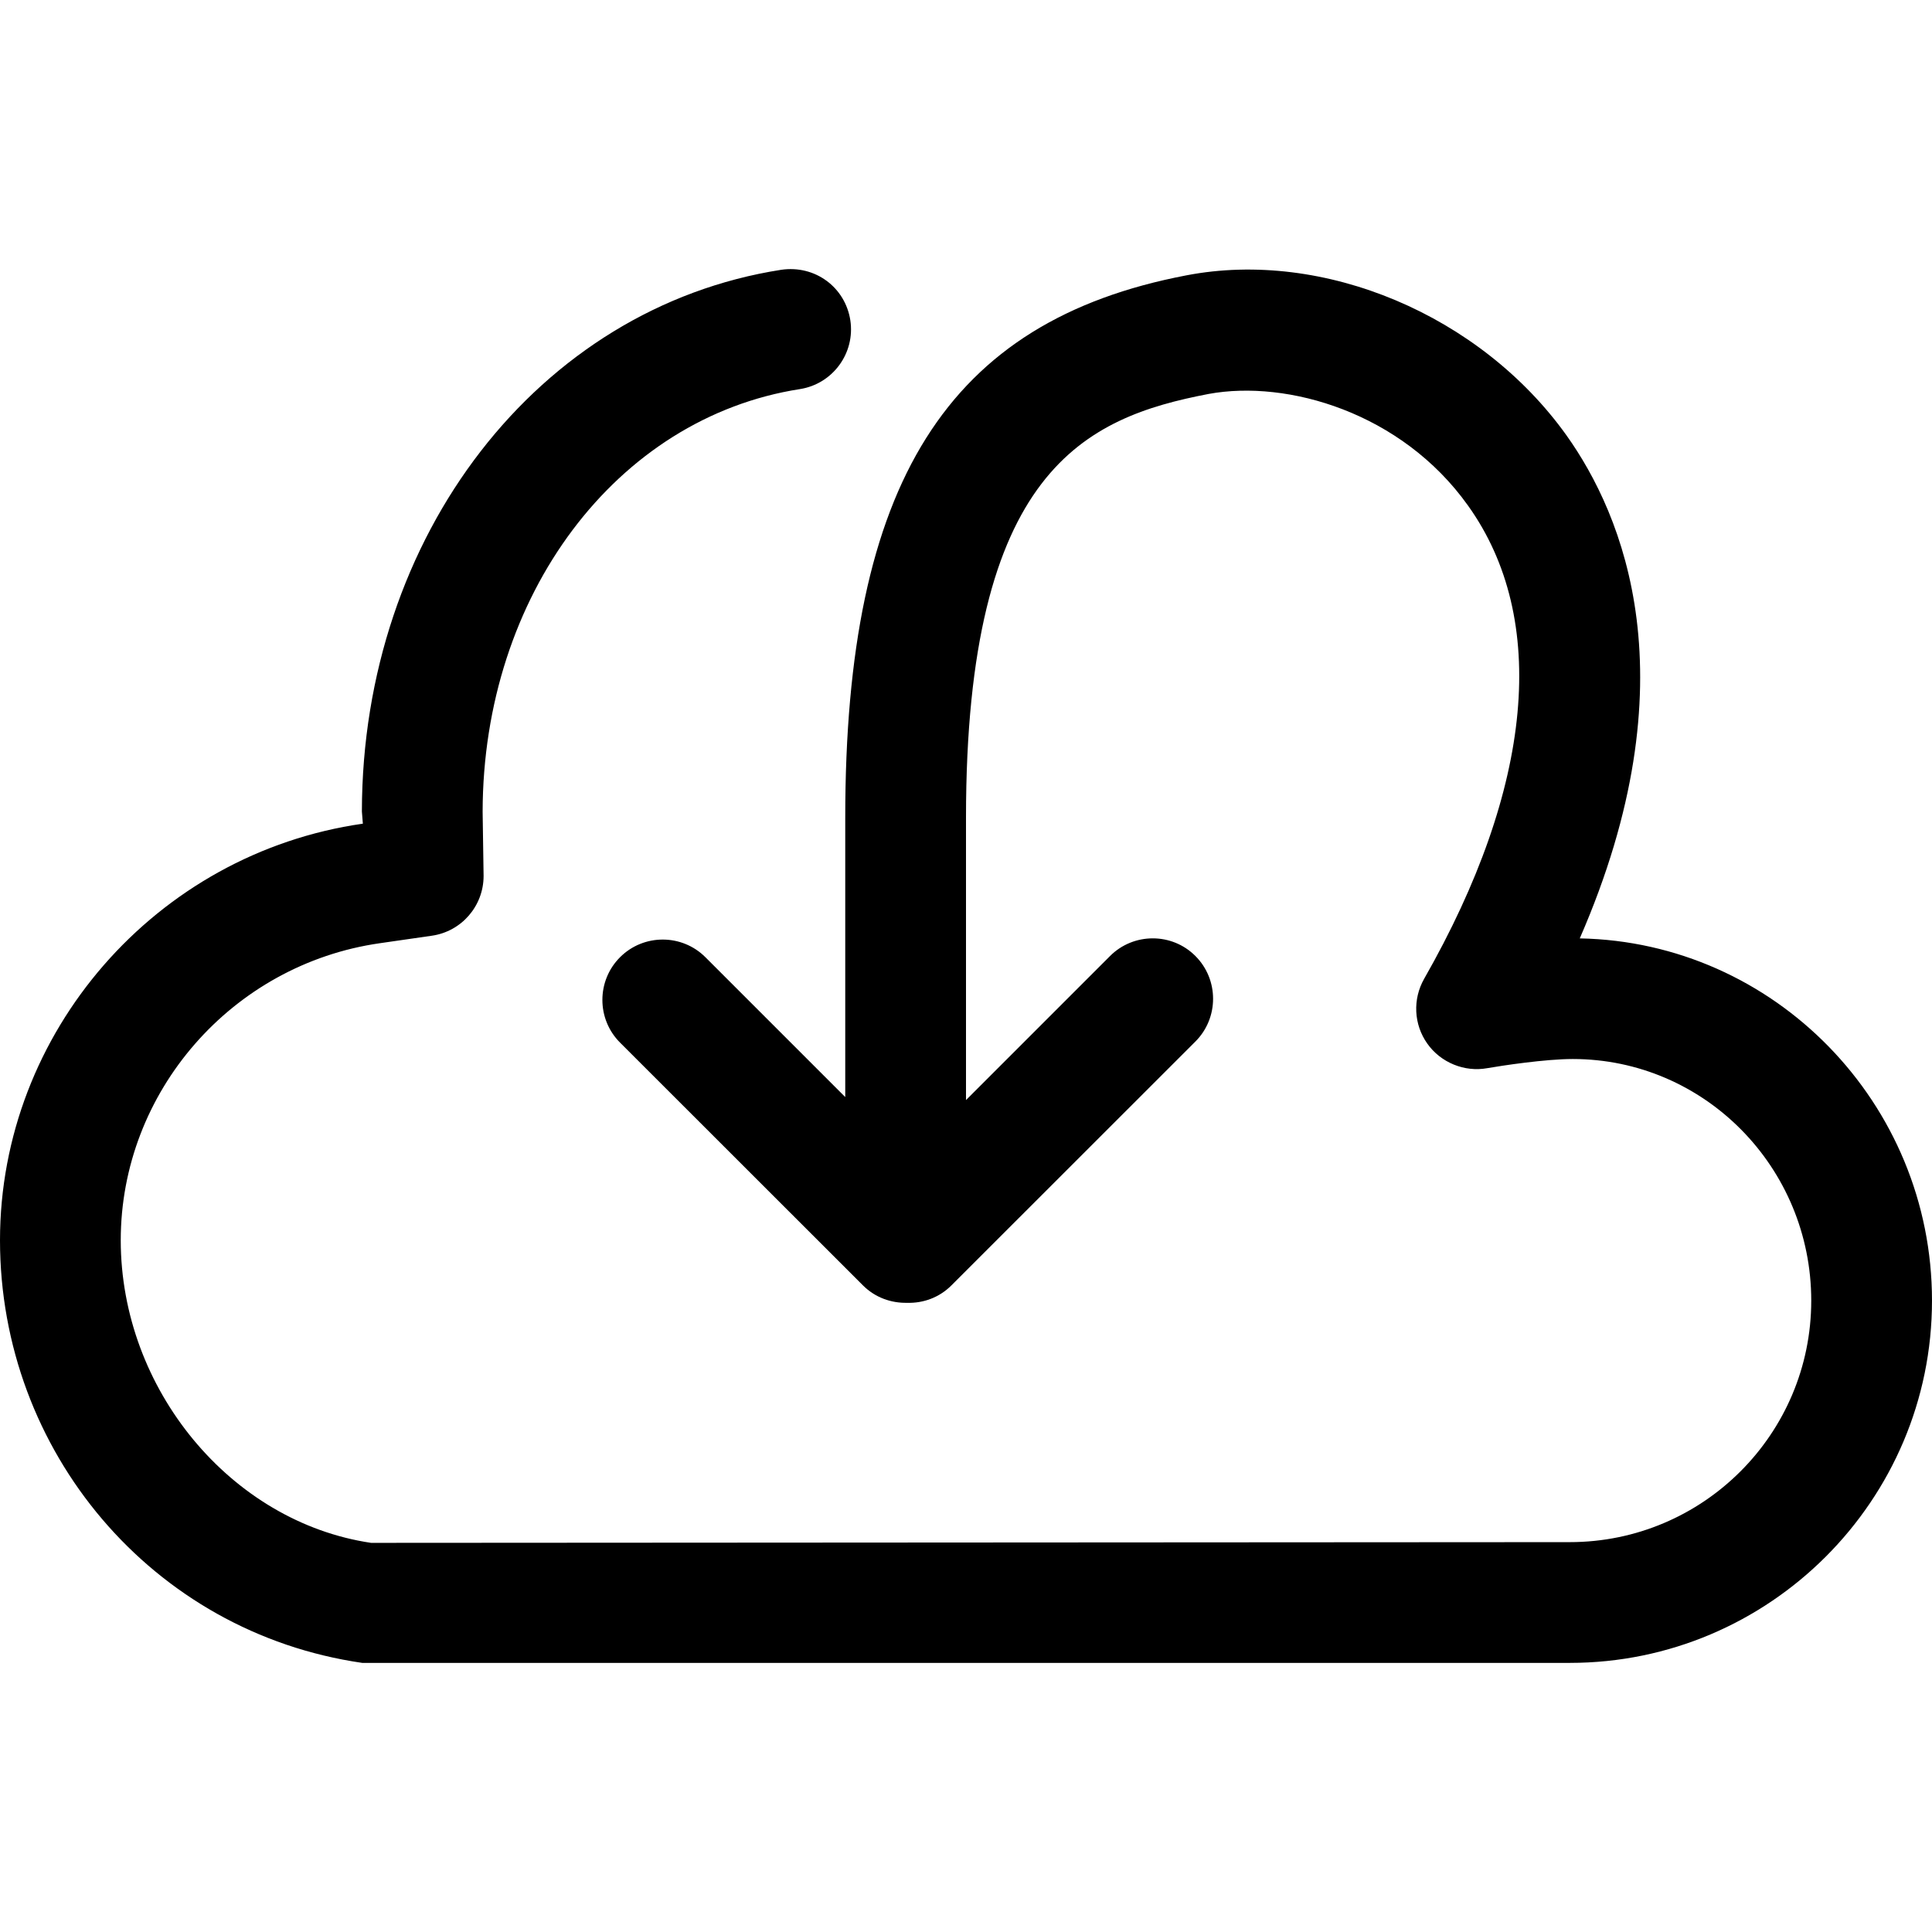 <?xml version="1.0" encoding="iso-8859-1"?>
<!-- Generator: Adobe Illustrator 19.0.0, SVG Export Plug-In . SVG Version: 6.00 Build 0)  -->
<svg version="1.1" id="Capa_1" xmlns="http://www.w3.org/2000/svg" xmlns:xlink="http://www.w3.org/1999/xlink" x="0px" y="0px"
	 viewBox="0 0 508.52 508.52" style="enable-background:new 0 0 508.52 508.52;" xml:space="preserve">
<g>
	<g>
		<path d="M415.81,246.993c29.717-68.173,11.378-111.525-3.496-132.406
			C389.653,82.9,348.431,65.515,312.263,72.475c-62.961,12.014-89.786,54.666-89.786,142.735v73.545l-36.804-36.804
			c-6.198-6.198-16.273-6.198-22.47,0c-6.198,6.198-6.198,16.273,0,22.47l63.946,63.915c3.21,3.21,7.437,4.672,11.632,4.577
			c4.195,0.127,8.422-1.367,11.632-4.577l64.232-64.201c6.198-6.198,6.198-16.304,0-22.502c-6.166-6.198-16.273-6.198-22.47,0
			l-37.916,37.916V215.21c0-91.661,31.56-105.327,63.883-111.525c20.754-3.814,50.788,4.895,68.237,29.367
			c21.358,29.844,17.258,74.117-11.537,124.587c-3.051,5.371-2.733,12.014,0.826,17.035c3.528,5.022,9.821,7.564,15.764,6.484
			c3.846-0.667,15.287-2.415,22.534-2.415c34.643,0,62.77,28.509,62.77,63.597s-28.477,63.565-63.565,63.565l-315.505,0.191
			c-36.931-5.467-65.885-40.491-65.885-79.647c0-39.061,29.303-72.623,68.205-78.185l13.666-1.971
			c7.818-1.112,13.635-7.818,13.635-15.732l-0.254-16.908c0.095-56.922,35.183-103.706,83.524-111.239
			c8.645-1.367,14.588-9.471,13.253-18.148c-1.367-8.677-9.28-14.556-18.18-13.253C141.75,80.961,95.347,140.934,95.252,213.589
			l0.254,3.21C41.063,224.586,0,271.688,0,326.449c0,55.492,39.982,103.229,95.347,111.239h317.825
			c52.568,0,95.347-42.779,95.347-95.347C508.52,290.344,467.044,247.946,415.81,246.993z"/>
	</g>
</g>
<g>
</g>
<g>
</g>
<g>
</g>
<g>
</g>
<g>
</g>
<g>
</g>
<g>
</g>
<g>
</g>
<g>
</g>
<g>
</g>
<g>
</g>
<g>
</g>
<g>
</g>
<g>
</g>
<g>
</g>
</svg>

